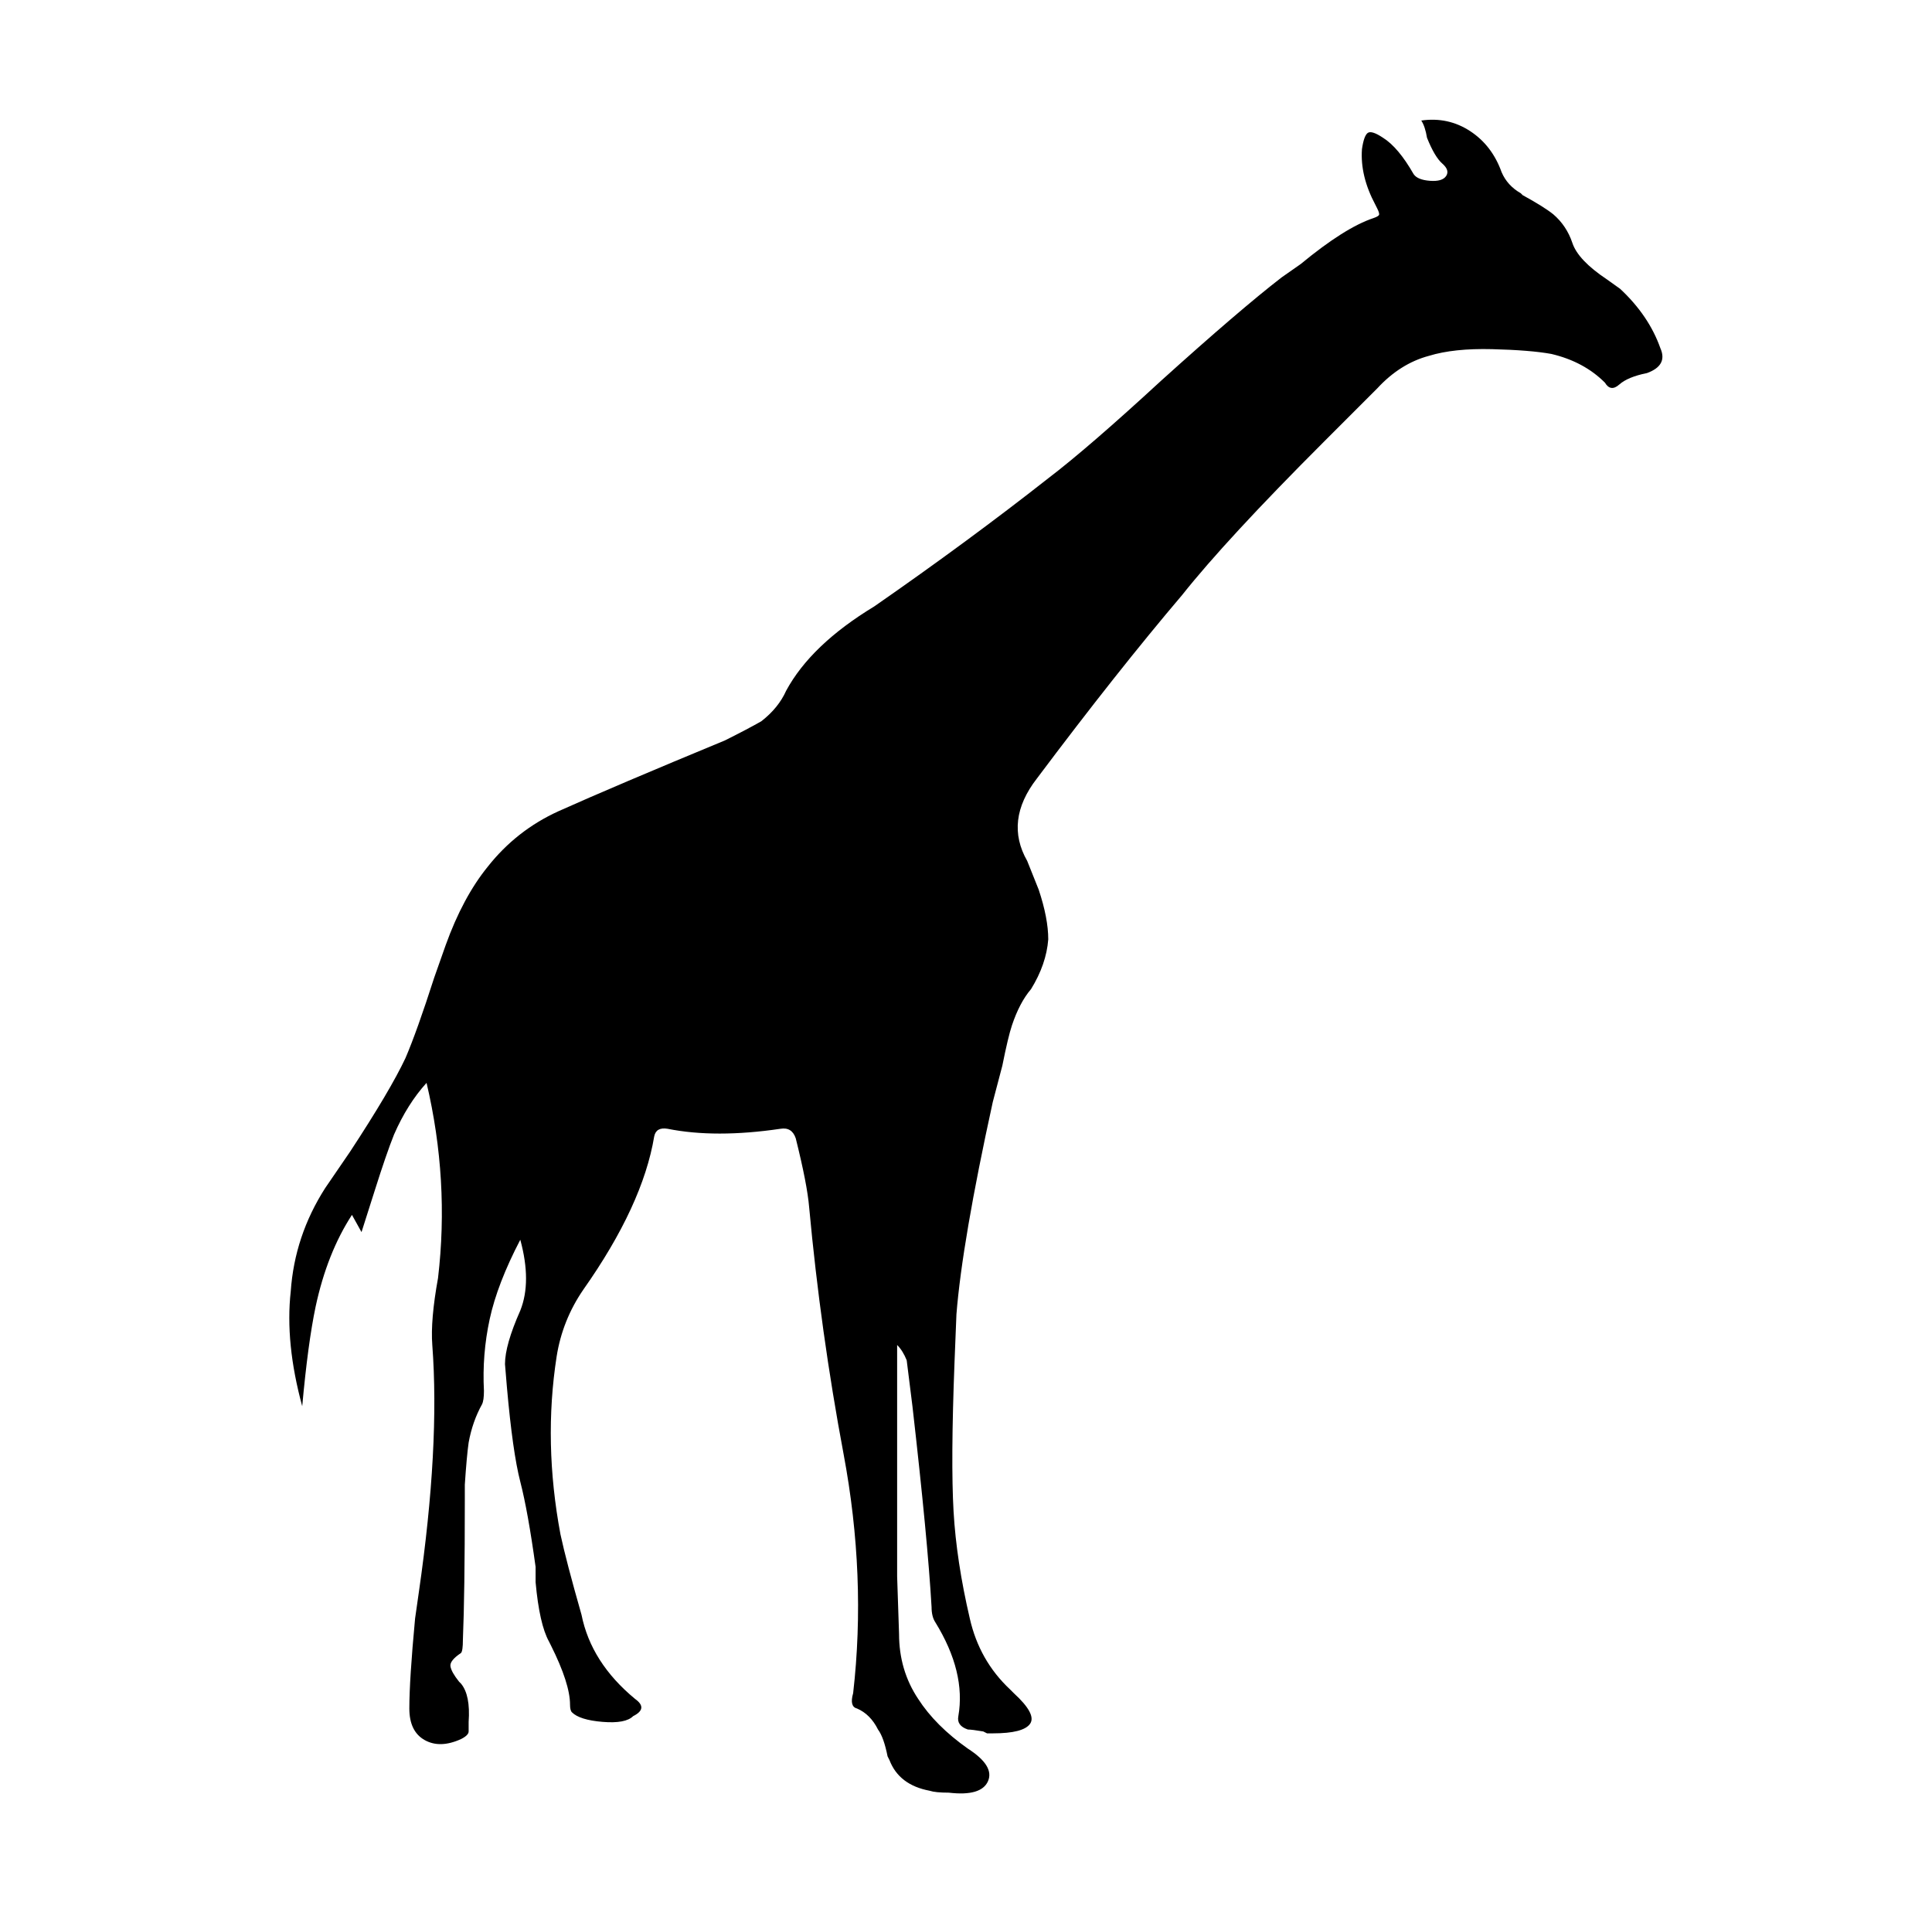 <svg xmlns="http://www.w3.org/2000/svg" viewBox="-10 0 1010 1000"><path d="M851 195q-10 2-14.5 6t-7.5-1q-11-11-28-15-11-2-31-2.5t-33 3.5q-15 4-27 17l-28 28q-51 51-74 80-34 40-76 96-17 22-5 43l6 15q5 15 5 26-1 13-9 26-6 7-10 19-2 6-5 21l-5 19q-16 73-19 111l-1 25q-2 52-.5 78t8.5 56q5 22 21 37l2 2q12 11 8.5 16t-19.5 5h-3l-2-1q-6-1-8-1-6-2-5-7 4-23-12-49-2-3-2-8-2-35-10-105l-3-24q-2-5-5-8v121l1 30q0 19 10 34 9 14 26 26 14 9 10.5 17t-20.5 6q-7 0-10-1-16-3-21-16l-1-2q-2-10-5-14-4-8-11-11-4-1-2-8 7-61-5-125t-18-129q-1-12-7-36-2-6-8-5-34 5-59 0-6-1-7 4-6 36-37 80-11 16-14 35-7 45 2 93 3 14 11 42 5 25 28 44 7 5-1 9-4 4-16 3t-16-5q-1-1-1-4 0-11-10-31l-1-2q-5-9-7-31v-8q-4-29-8-44.5t-7-49.5l-1-12q0-10 8-28 6-15 0-37-12 23-16 41.5t-3 37.5q0 5-1 7-5 9-7 20-1 7-2 22v8q0 49-1 73 0 6-1 7-6 4-5.5 7t4.5 8l1 1q5 6 4 20v5q0 2-4 4-11 5-19 .5t-8-16.5q0-15 3-47l2-14q11-76 7-129-1-13 3-35 6-51-6-102-10 11-17 27-4 10-10 29l-7 22-5-9q-13 20-19 48-4 19-7 52-9-33-6-60 2-29 18-54l13-19q21-32 29-49 6-14 15-42l6-17q9-25 22-41 15-19 37-29 29-13 87-37 12-6 19-10 9-7 13-16 13-24 46-44 49-34 91-67 21-16 59-51 41-37 63-54l10-7q23-19 38-24 3-1 3-2t-1-3l-1-2q-8-15-7-29 1-7 3-8.5t8 2.5q8 5 16 19 2 3 8.5 3.5T746 92t-2-6.5-8-13.5q-1-6-3-9 14-2 25.5 5.5T775 90q3 7 10 11l1 1q11 6 16 10 7 6 10 15t18 19l7 5q15 14 21 31 4 9-7 13z"/></svg>